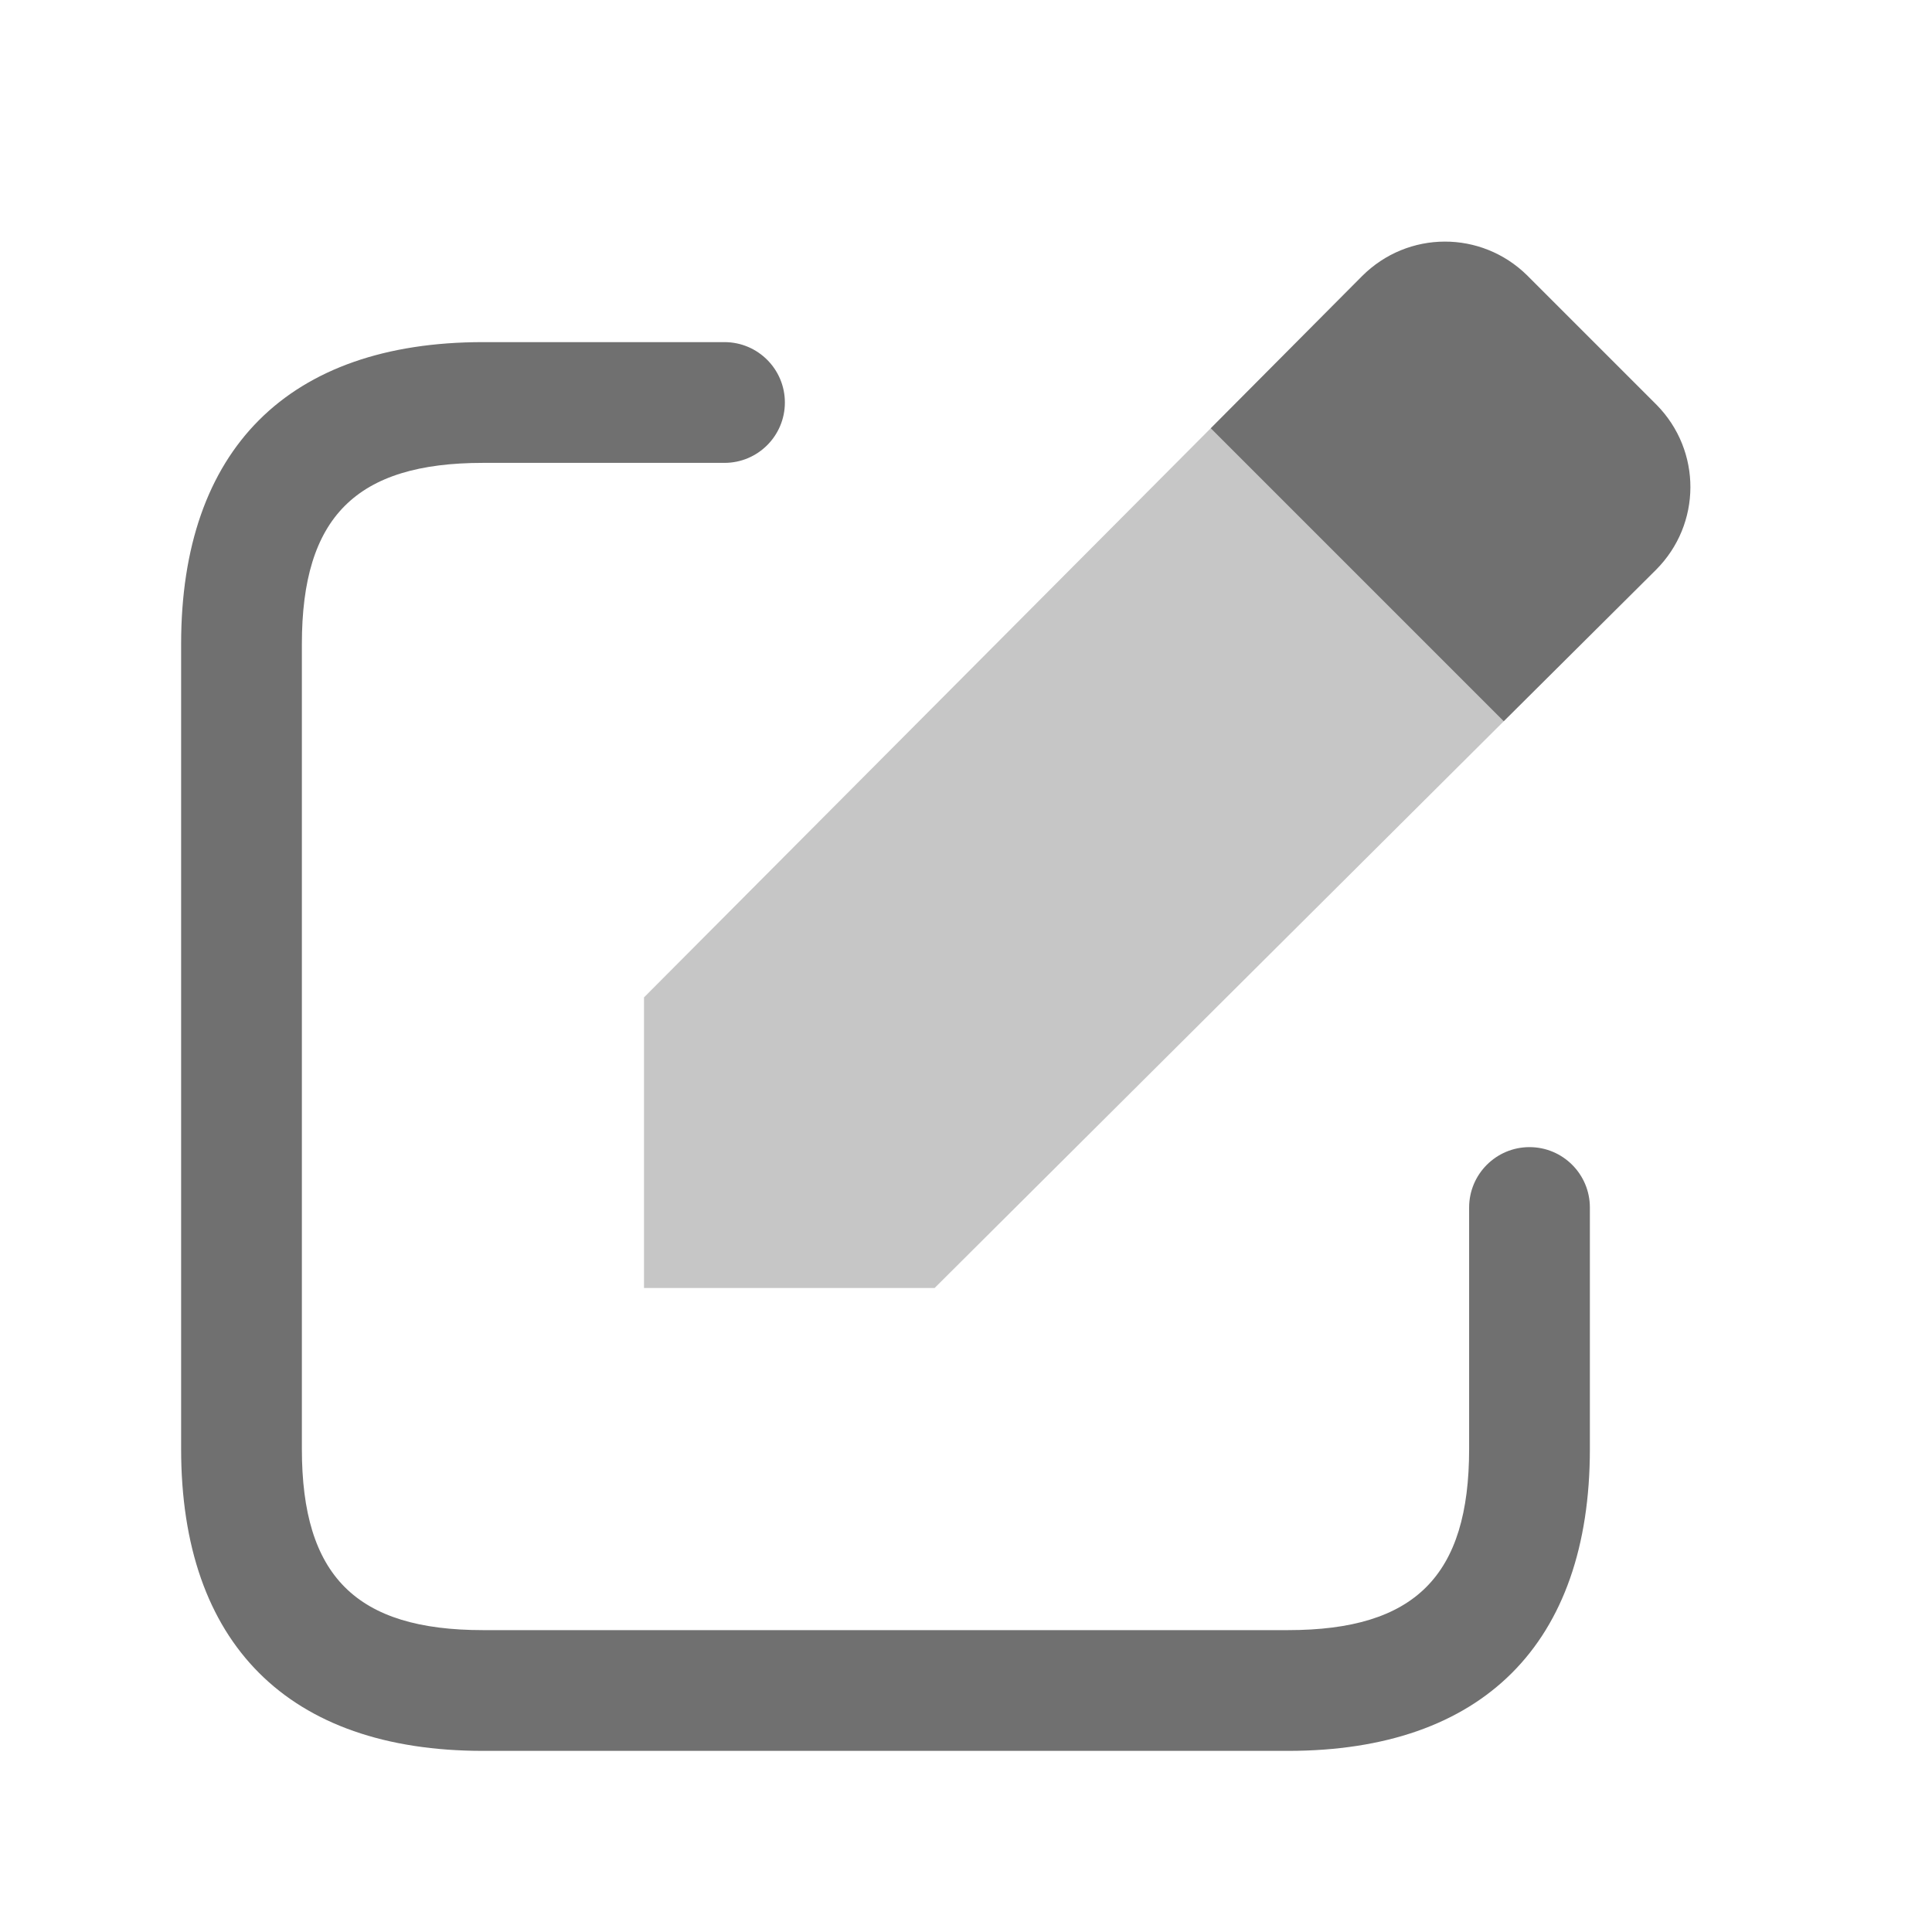 <svg
    width="24"
    height="24"
    viewBox="0 0 24 24"
    fill="currentColor"
    xmlns="http://www.w3.org/2000/svg"
  >
    <path
      d="M16 21.75H6C3.582 21.75 2.25 20.418 2.25 18V8C2.25 5.582 3.582 4.25 6 4.25H9C9.414 4.25 9.75 4.586 9.75 5C9.75 5.414 9.414 5.75 9 5.75H6C4.423 5.75 3.75 6.423 3.75 8V18C3.75 19.577 4.423 20.25 6 20.25H16C17.577 20.25 18.25 19.577 18.25 18V15C18.25 14.586 18.586 14.25 19 14.25C19.414 14.25 19.75 14.586 19.75 15V18C19.75 20.418 18.418 21.75 16 21.75Z"
      fill-opacity="0.56"
    />
    <path
      d="M20.57 7.08L18.68 8.96L15.04 5.32L16.92 3.43C17.49 2.86 18.4 2.86 18.97 3.42L20.58 5.03C21.14 5.6 21.14 6.51 20.57 7.08Z"
      fill-opacity="0.56"
    />
    <path
      opacity="0.4"
      d="M18.68 8.96L11.61 16H8V12.39L15.04 5.32L18.68 8.96Z"
      fill-opacity="0.56"
    />
  </svg>